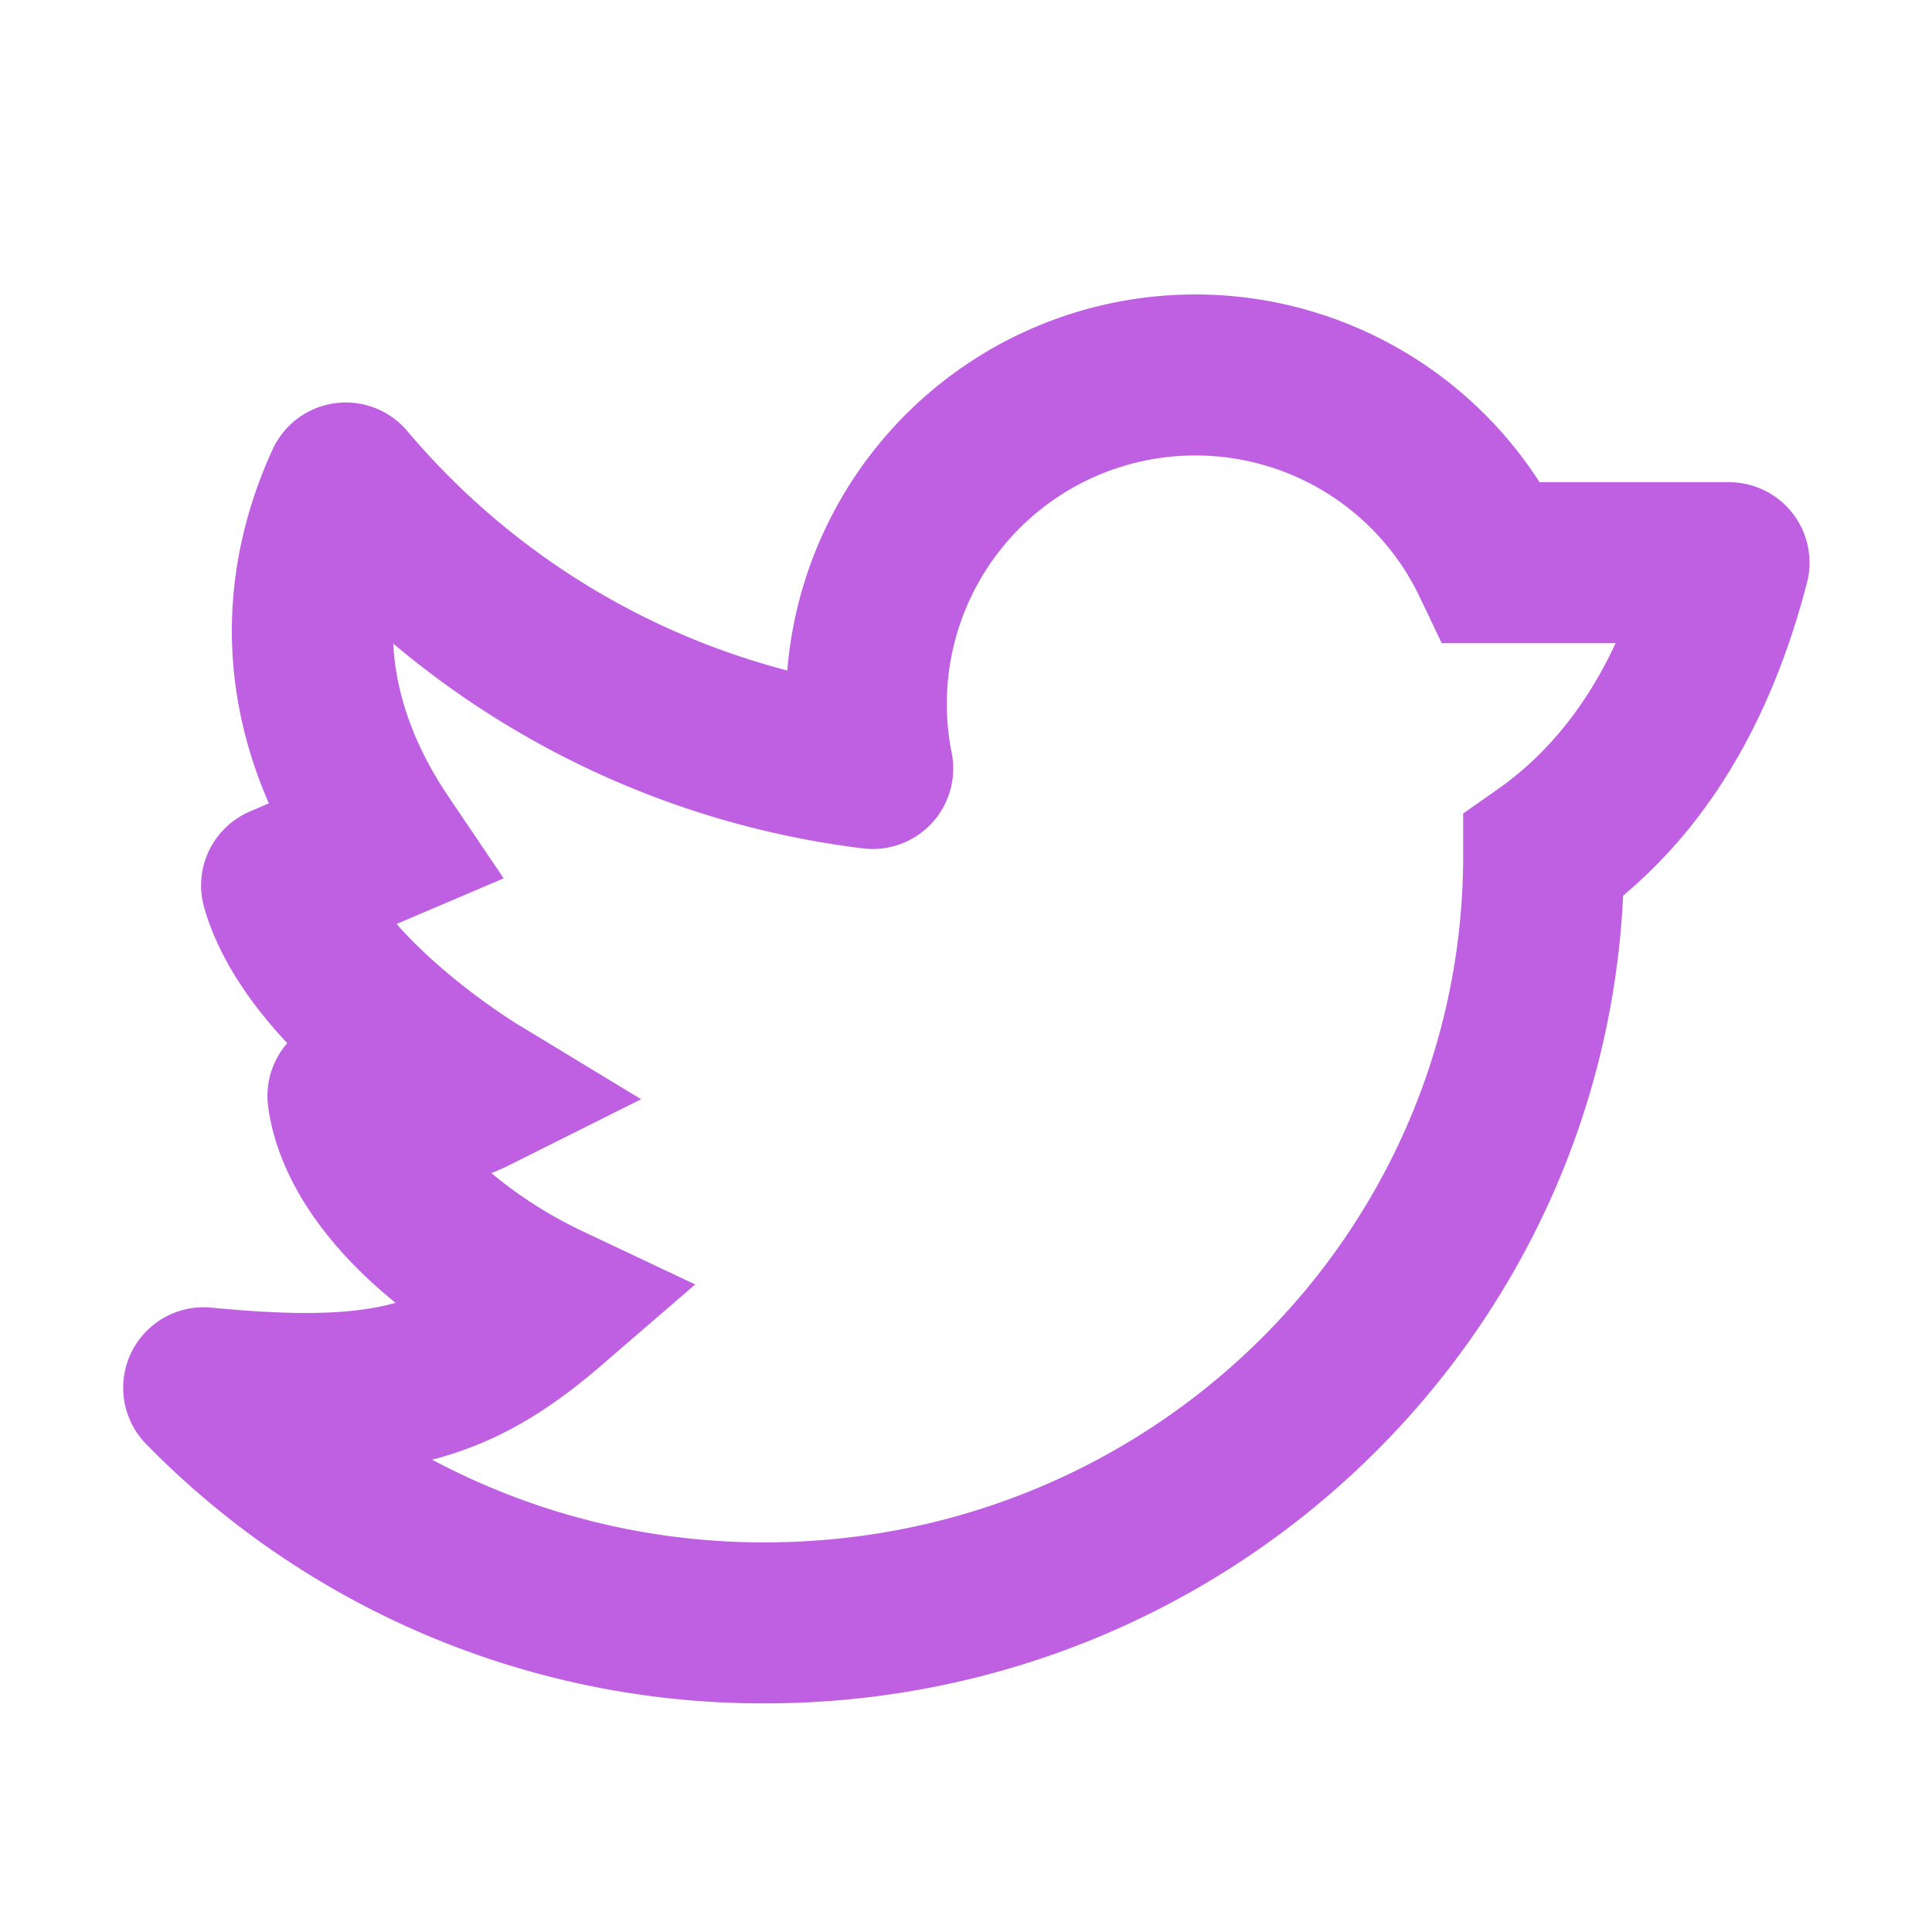<svg width="24" height="24" fill="none" xmlns="http://www.w3.org/2000/svg"><path fill-rule="evenodd" clip-rule="evenodd" d="M14.849 5.658a3.086 3.086 0 0 0-3.027 3.693 1 1 0 0 1-1.103 1.188 11.167 11.167 0 0 1-5.834-2.544c.031.602.24 1.242.693 1.912l.679 1.004-1.115.475-.215.092c.16.183.352.37.567.555a8.22 8.22 0 0 0 .91.676l.011.007h.001l1.548.939-1.62.81c-.08.04-.16.076-.24.108a5.34 5.34 0 0 0 1.142.726l1.39.657-1.164 1.004c-.635.548-1.274.957-2.103 1.173A8.748 8.748 0 0 0 9.5 19.16c4.806 0 8.676-3.835 8.676-8.534v-.52l.425-.299c.664-.466 1.133-1.096 1.469-1.817h-2.16l-.272-.57a3.086 3.086 0 0 0-2.788-1.762zm-11.28 7.3a1 1 0 0 0-.237.797c.113.801.592 1.491 1.122 2.018.144.143.298.28.46.411l-.075.02c-.481.12-1.13.145-2.211.04a1 1 0 0 0-.813 1.694 10.716 10.716 0 0 0 7.684 3.222c5.713 0 10.399-4.436 10.664-10.034 1.29-1.083 1.935-2.55 2.283-3.883a1 1 0 0 0-.968-1.253h-2.353A5.086 5.086 0 0 0 9.78 8.329a9.214 9.214 0 0 1-4.721-2.975 1 1 0 0 0-1.673.23C2.78 6.906 2.664 8.43 3.34 9.98l-.234.1a1 1 0 0 0-.57 1.193c.186.652.604 1.228 1.032 1.685z" fill="#BF5FE1"/></svg>